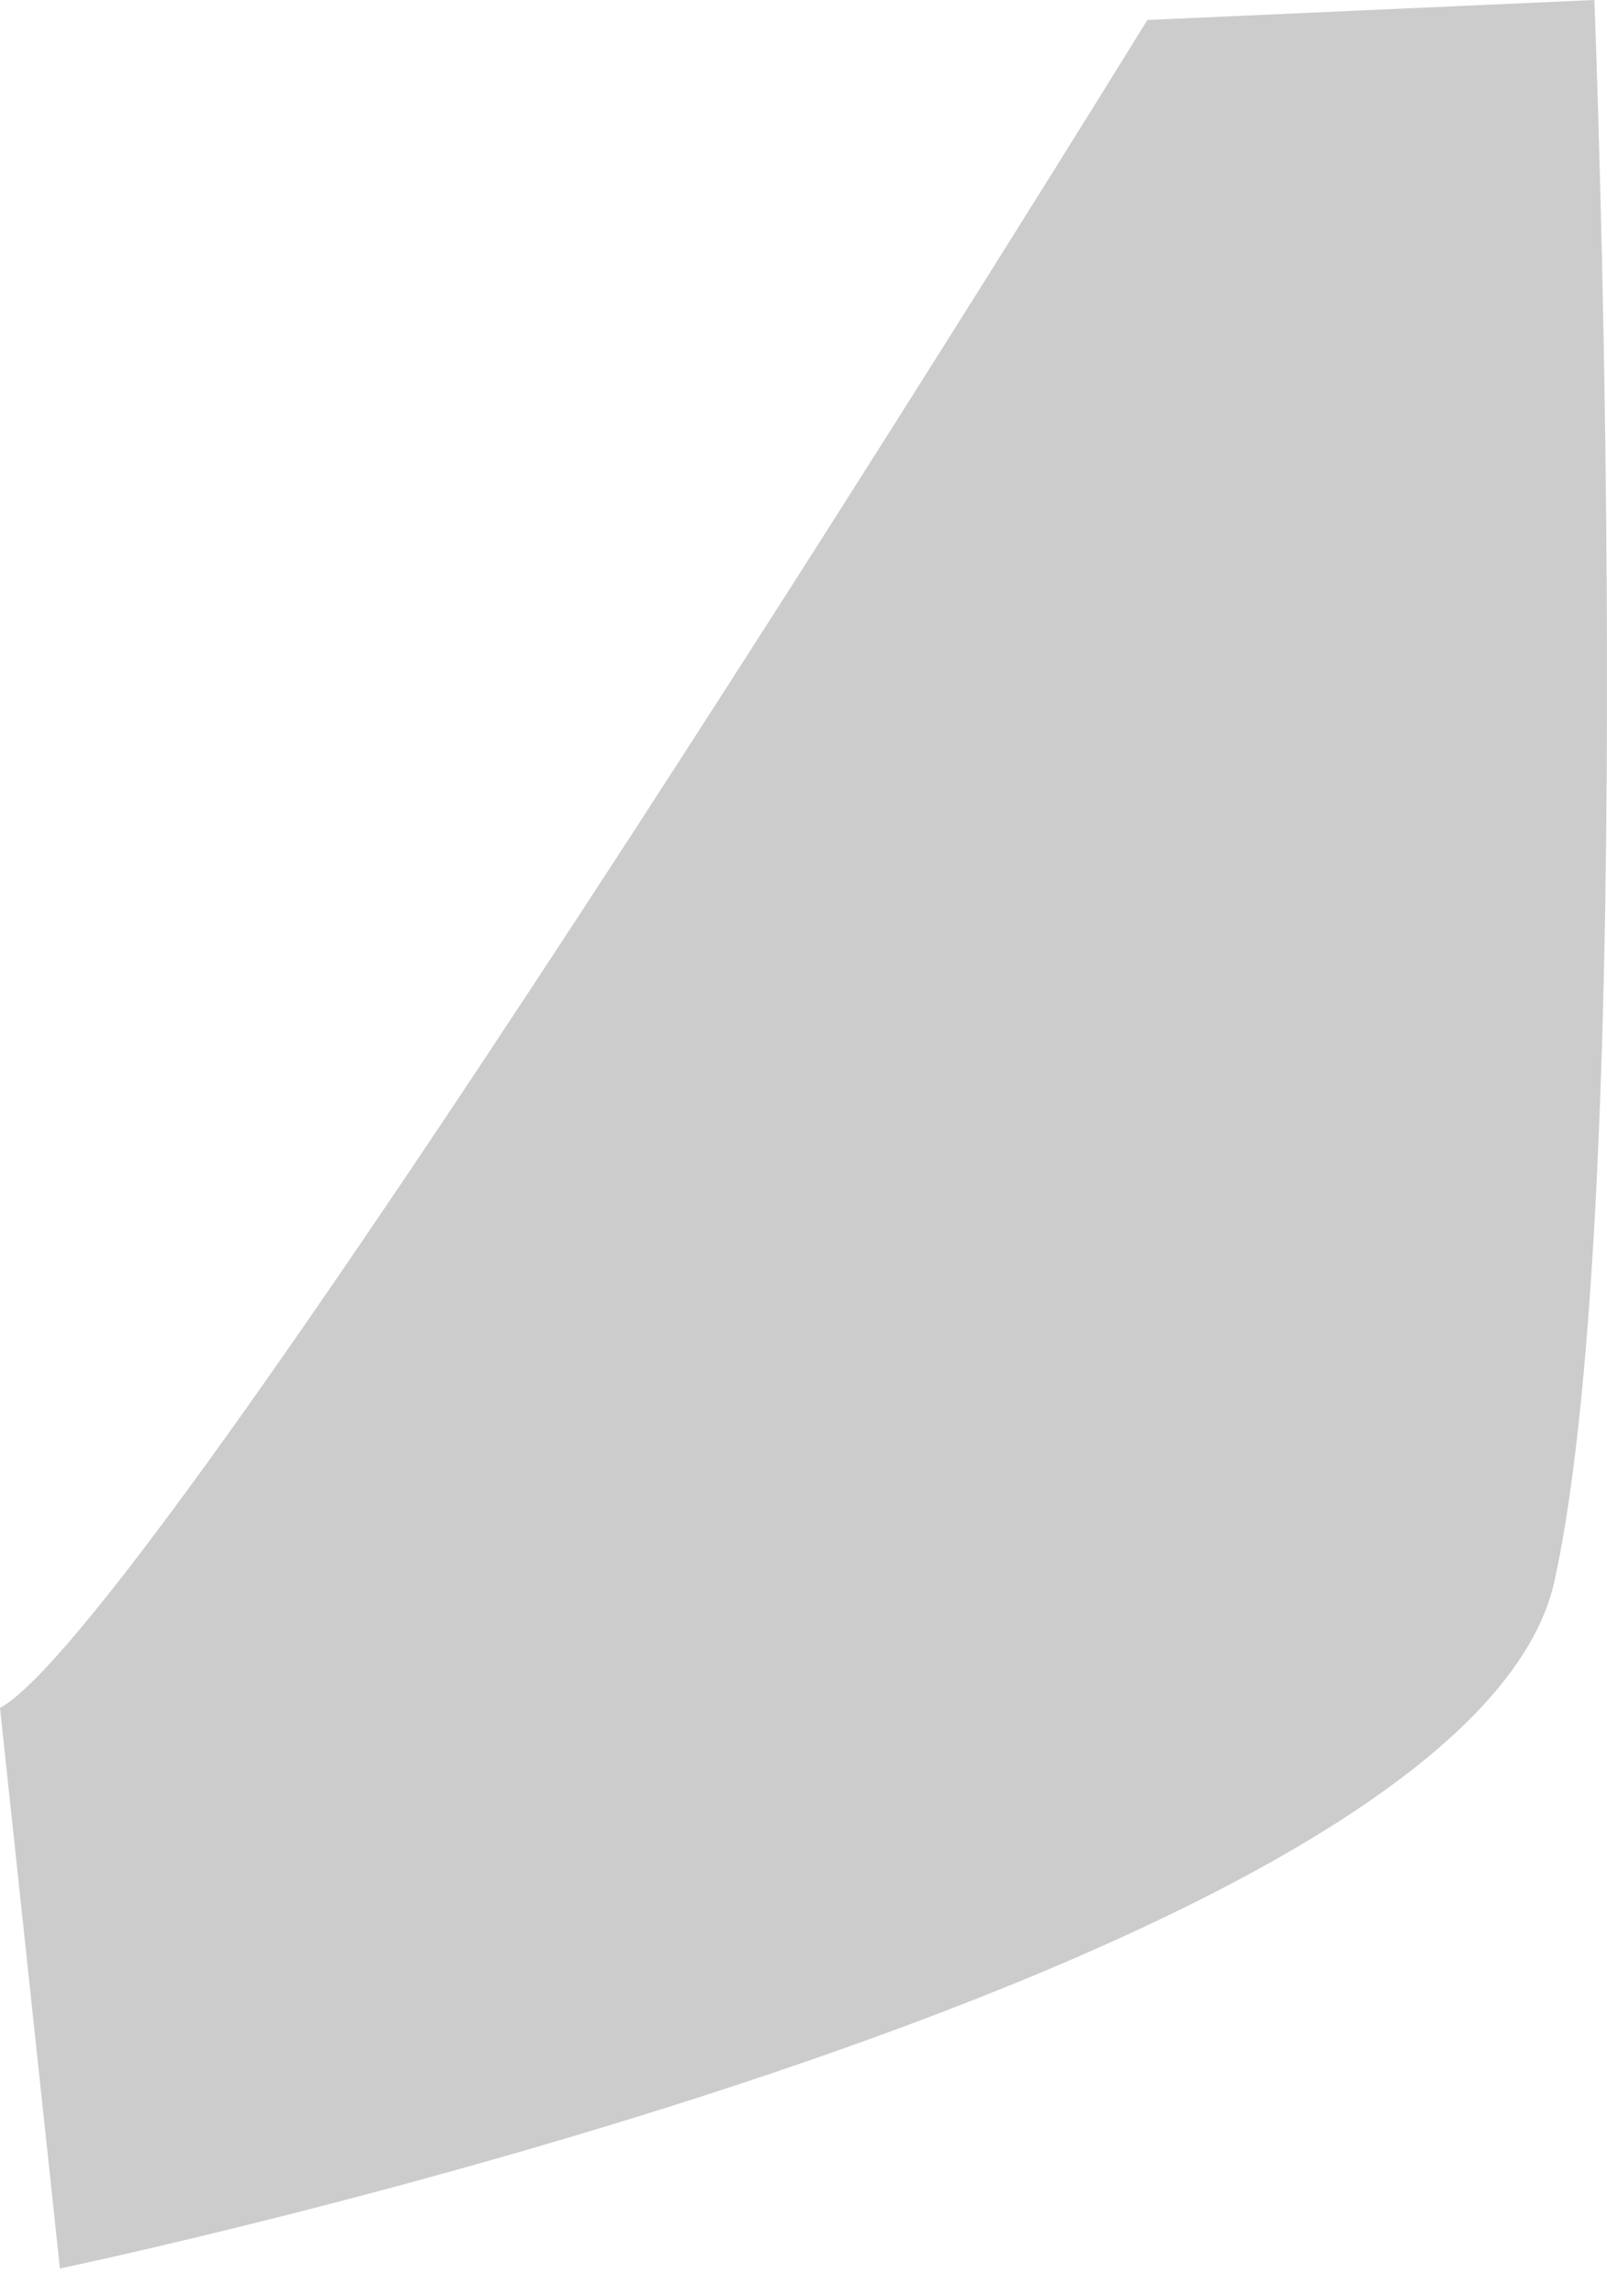 <svg width="7" height="10" viewBox="0 0 7 10" fill="none" xmlns="http://www.w3.org/2000/svg">
<path opacity="0.2" d="M4.998 0.087C4.998 0.087 0.697 7.06 0 7.438L0.261 9.879C0.261 9.879 6.392 8.599 6.771 6.886C7.149 5.172 6.945 0 6.945 0L4.998 0.087Z" fill="black"/>
</svg>
